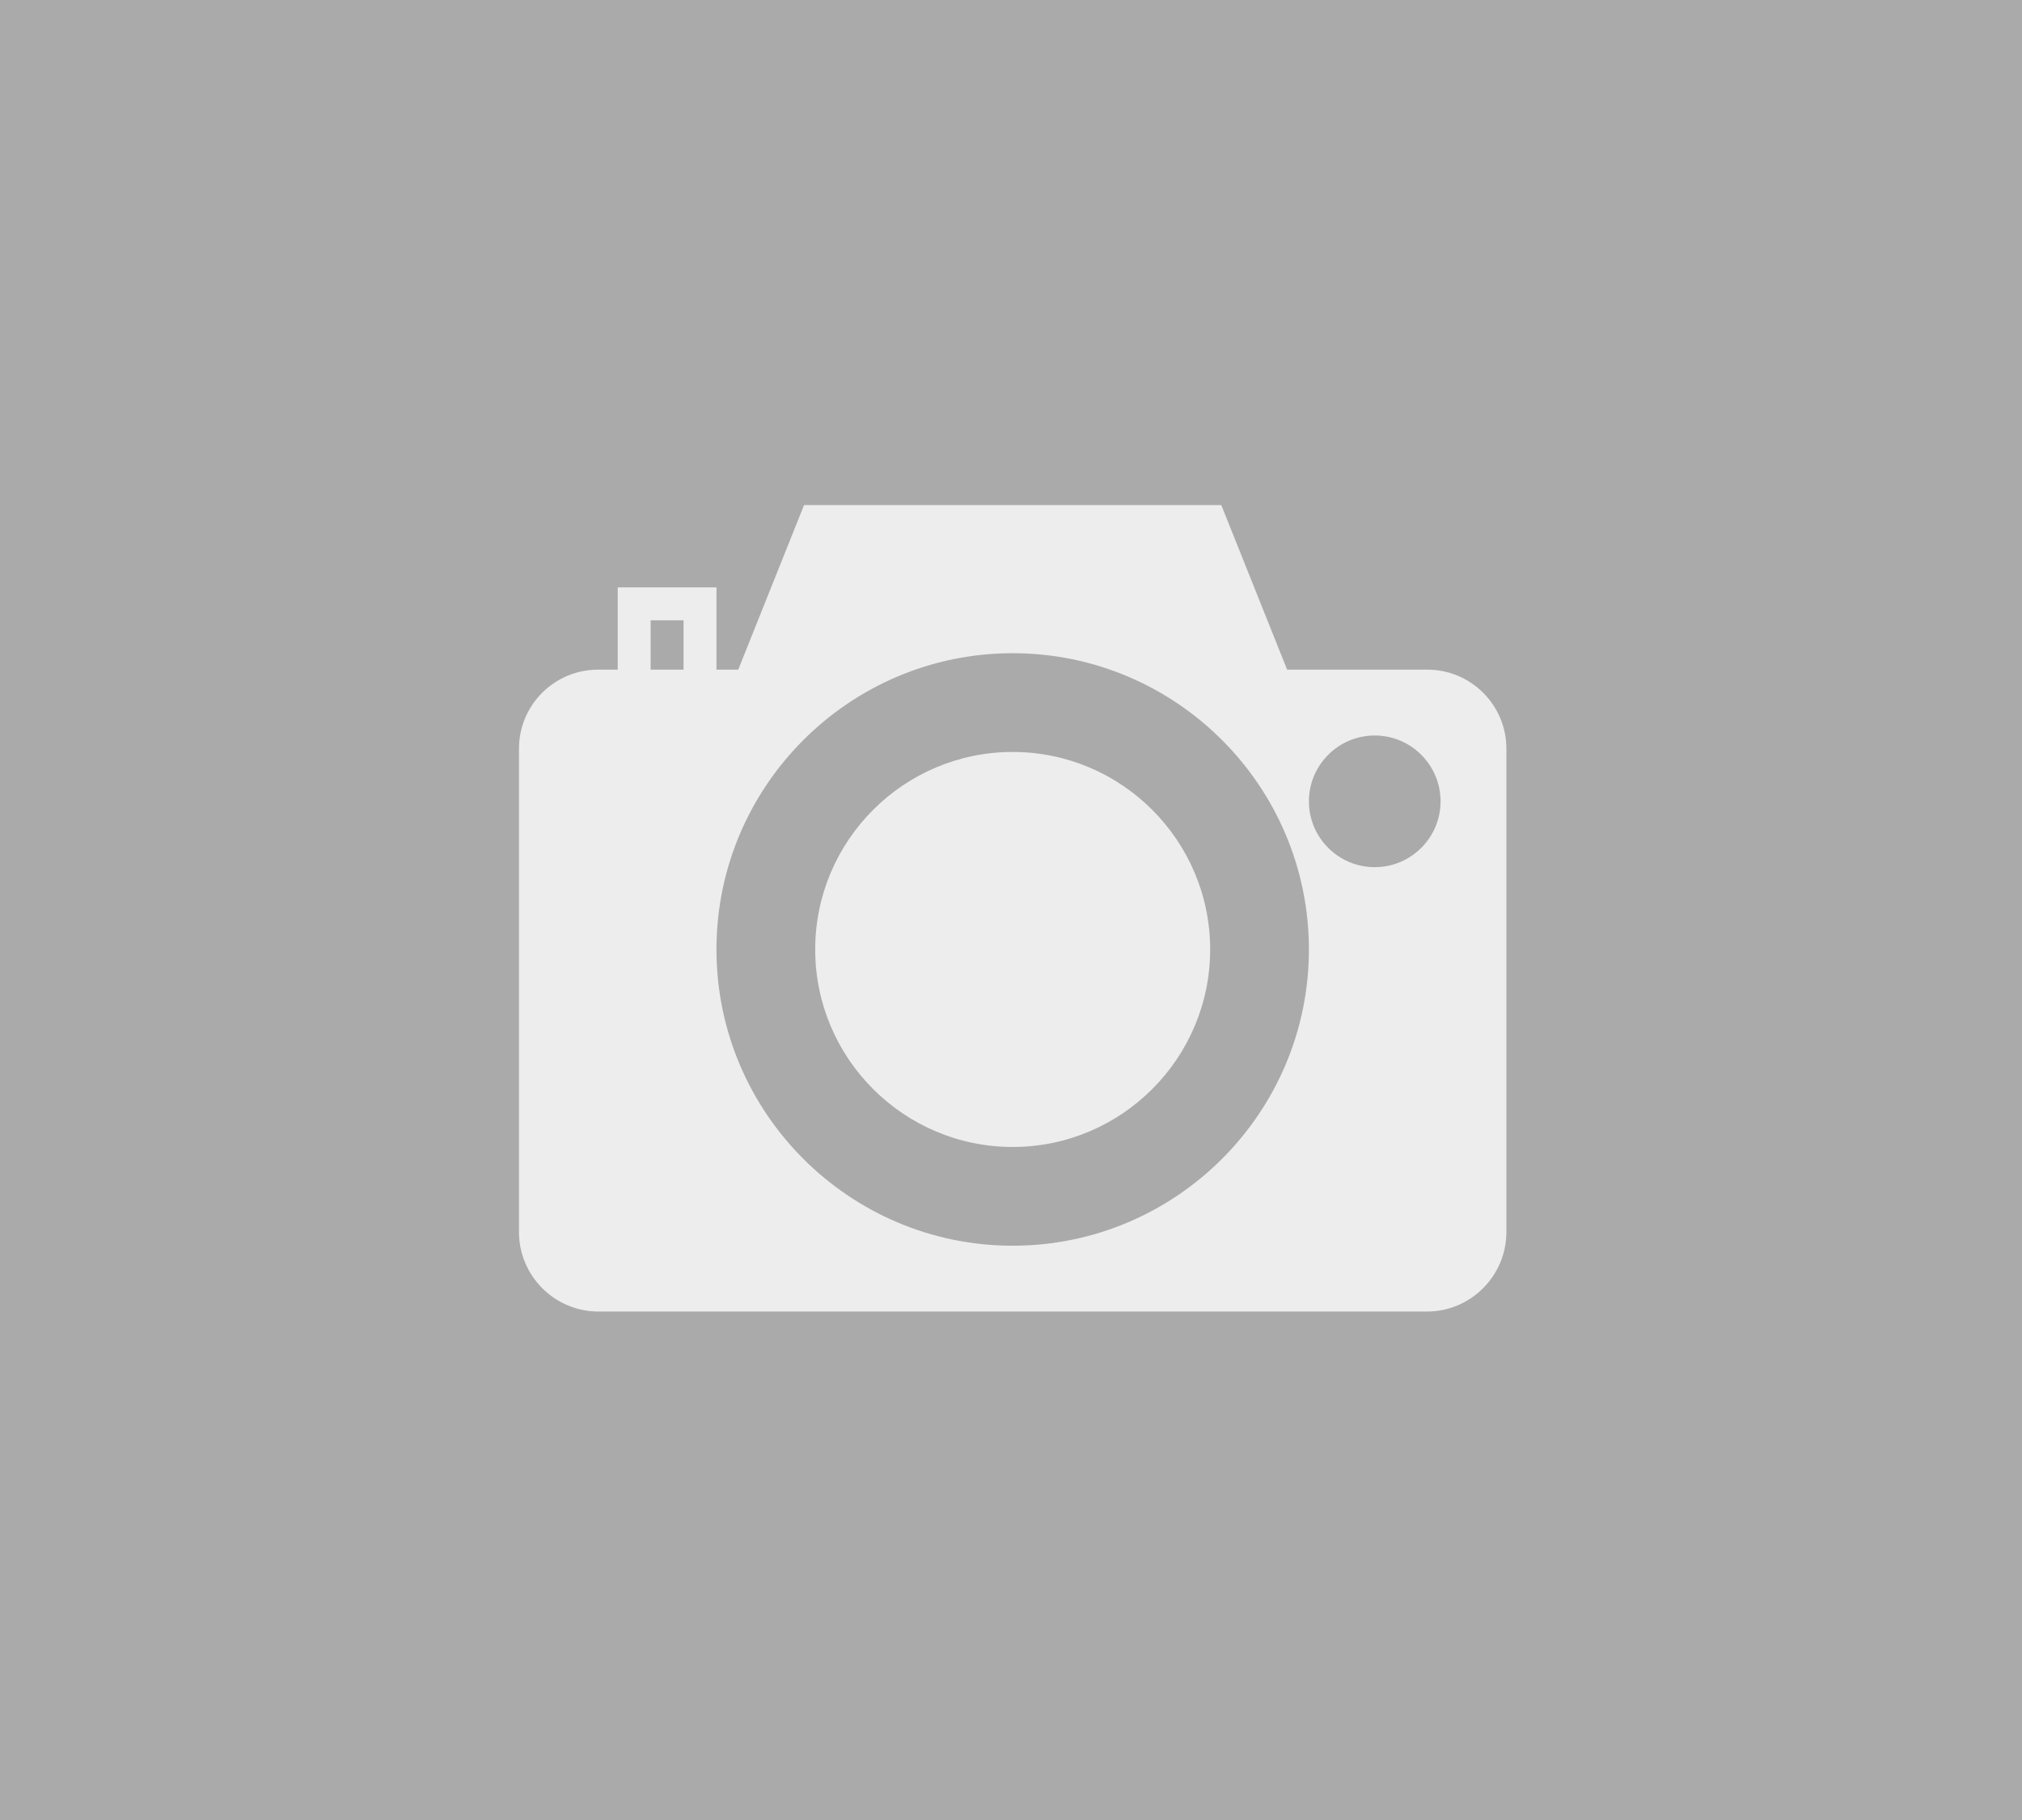 <svg width="600" height="540" viewBox="0 0 600 540" fill="none" xmlns="http://www.w3.org/2000/svg">
    <rect width="600" height="540" fill="#aaa"/>
    <path d="M300.5 223.108C268.187 223.108 241.9 249.395 241.9 281.708C241.9 314.021 268.187 340.308 300.5 340.308C332.813 340.308 359.1 314.021 359.1 281.708C359.1 249.395 332.813 223.108 300.5 223.108Z" fill="#EDEDED"/>
    <path d="M423.565 198.692H381.939L362.406 149.858H238.594L219.061 198.692H212.6V174.275H183.3V198.692H177.435C164.509 198.692 154 209.201 154 222.127V365.541C154 378.555 164.587 389.142 177.601 389.142H423.399C436.413 389.142 447 378.555 447 365.541V222.127C447 209.201 436.491 198.692 423.565 198.692ZM202.833 198.692H193.067V184.042H202.833V198.692ZM300.5 369.608C252.033 369.608 212.6 330.175 212.6 281.708C212.6 233.241 252.033 193.808 300.5 193.808C348.967 193.808 388.4 233.241 388.4 281.708C388.4 330.175 348.967 369.608 300.5 369.608ZM407.933 257.292C397.161 257.292 388.4 248.531 388.4 237.758C388.4 226.986 397.161 218.225 407.933 218.225C418.706 218.225 427.467 226.986 427.467 237.758C427.467 248.531 418.706 257.292 407.933 257.292Z" fill="#EDEDED"/>
</svg>
